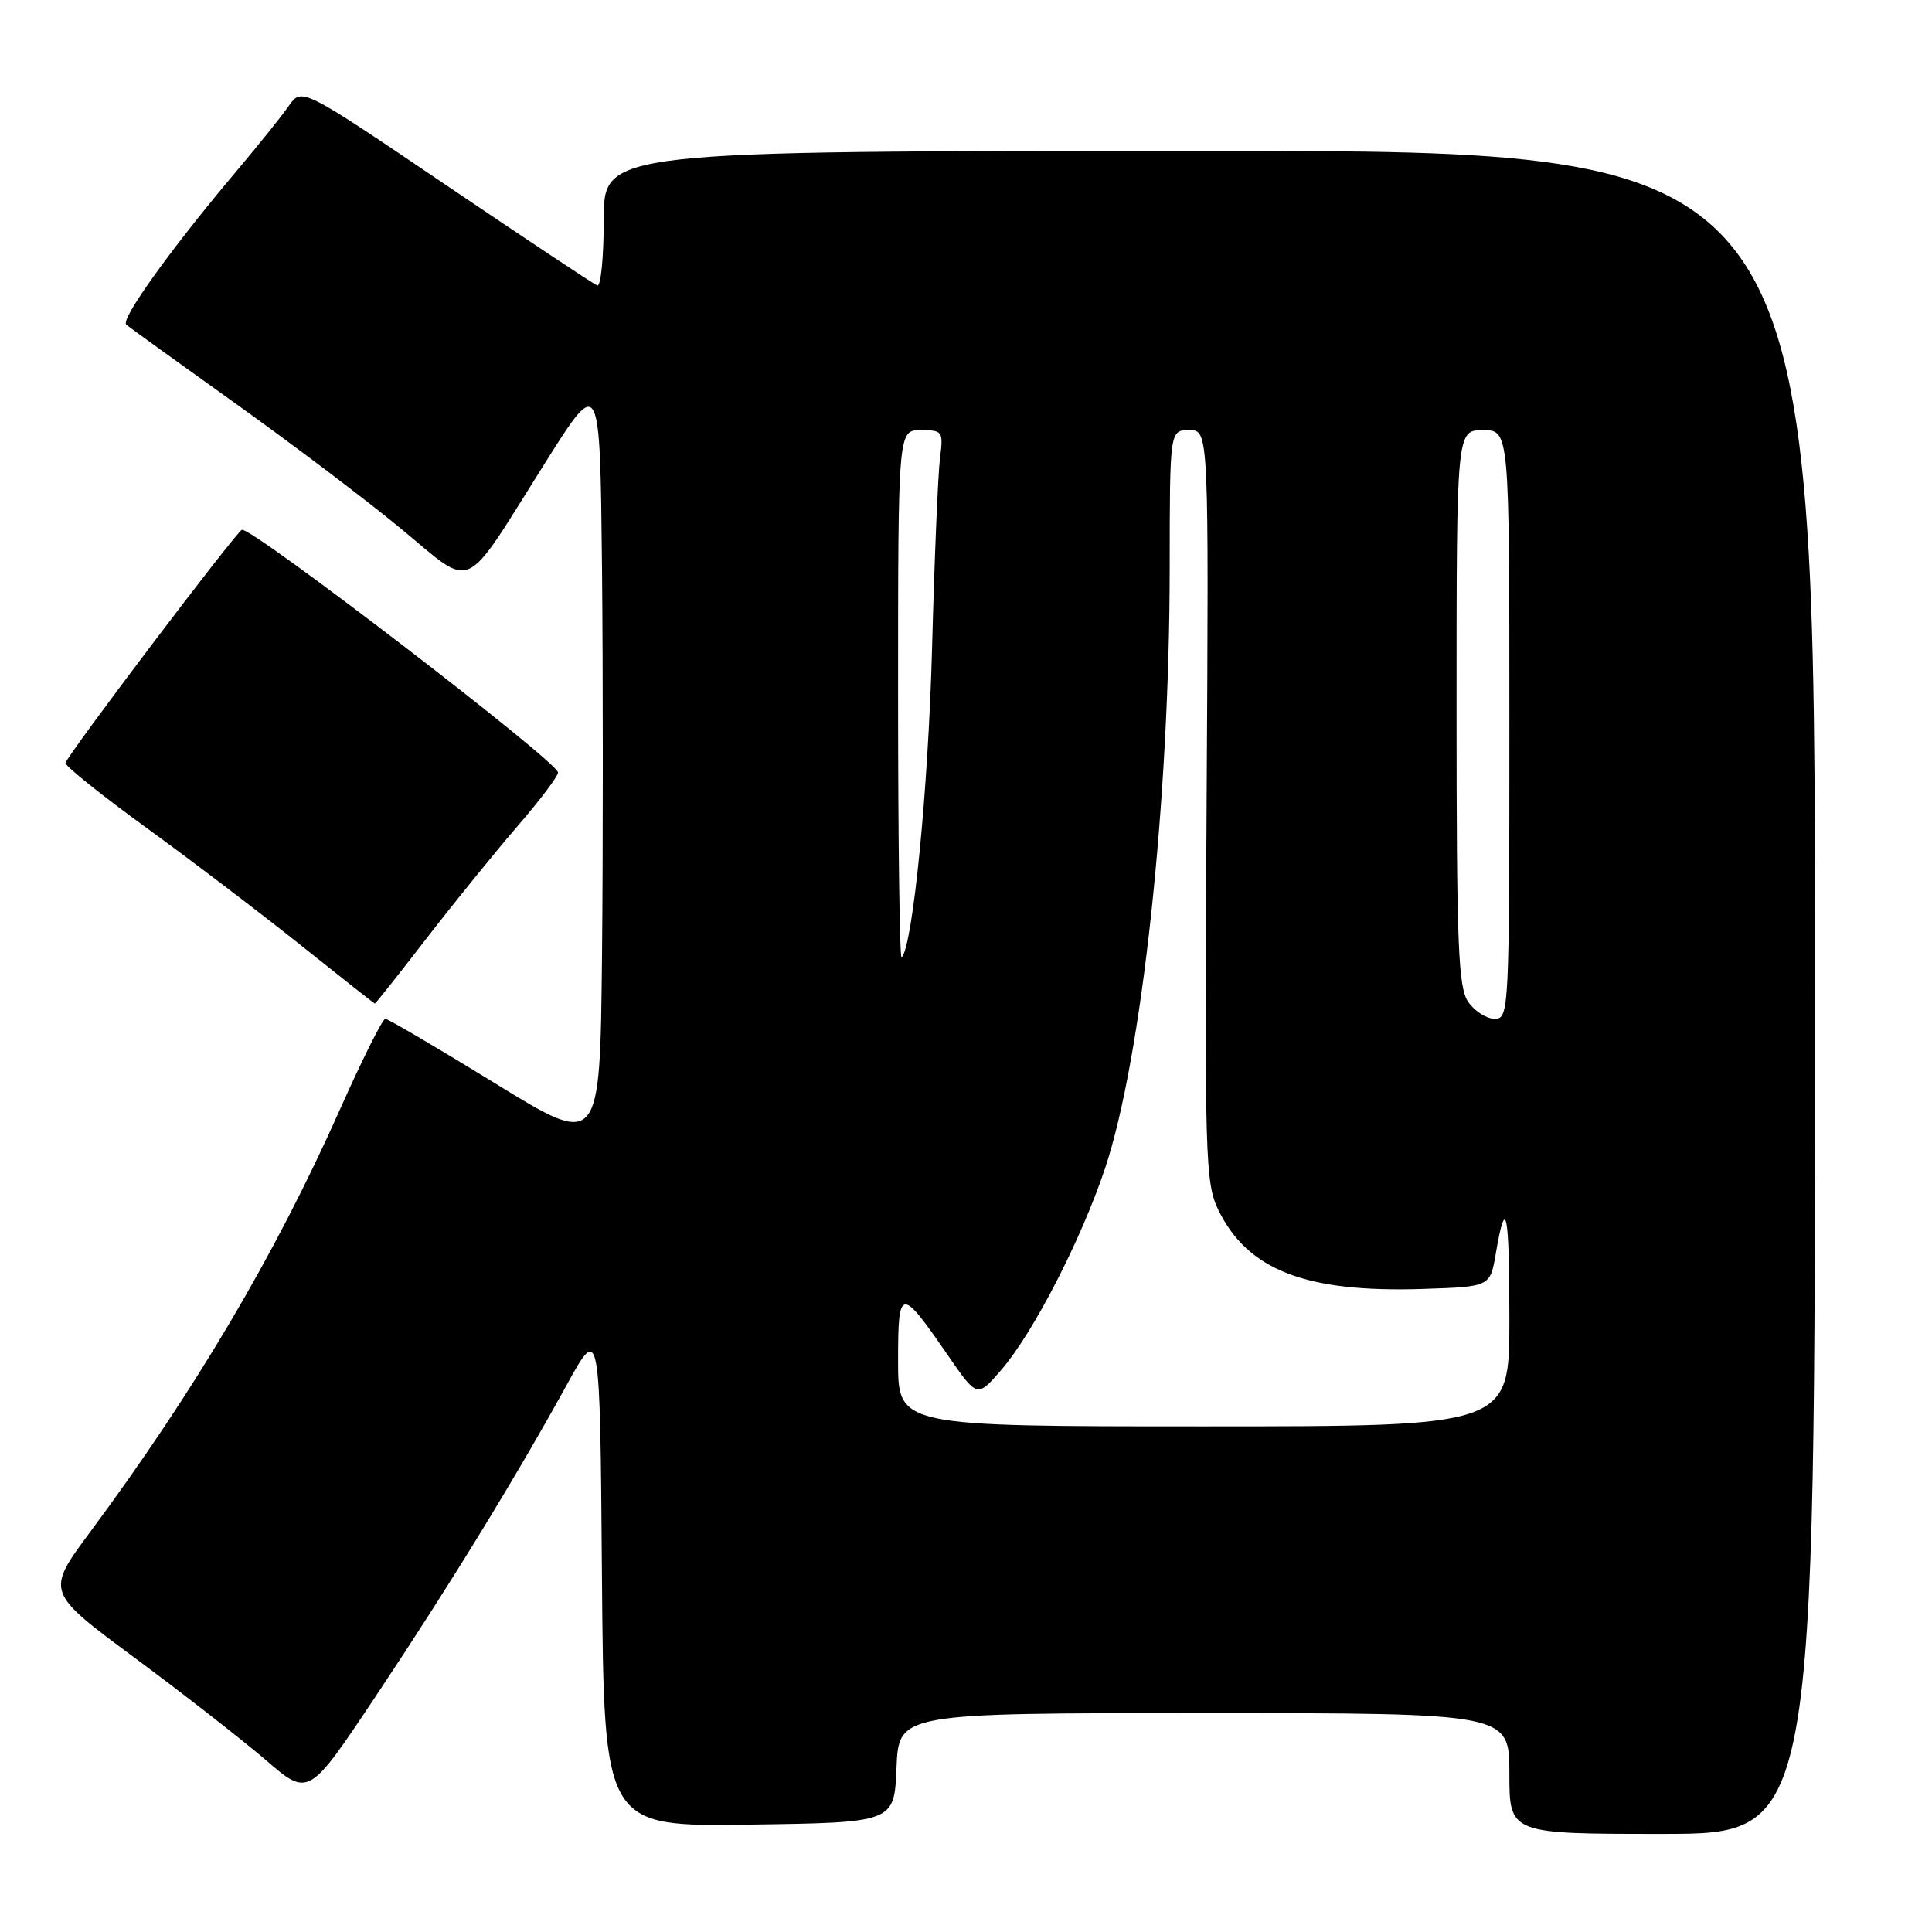 <?xml version="1.0" encoding="UTF-8" standalone="no"?>
<!DOCTYPE svg PUBLIC "-//W3C//DTD SVG 1.1//EN" "http://www.w3.org/Graphics/SVG/1.1/DTD/svg11.dtd" >
<svg xmlns="http://www.w3.org/2000/svg" xmlns:xlink="http://www.w3.org/1999/xlink" version="1.1" viewBox="0 0 256 256">
 <g >
 <path fill="currentColor"
d=" M 240.50 131.50 C 240.50 20.00 240.50 20.00 160.25 20.00 C 80.00 20.00 80.00 20.00 80.00 29.08 C 80.00 34.08 79.61 38.02 79.14 37.83 C 78.67 37.65 69.67 31.67 59.13 24.54 C 39.98 11.58 39.98 11.58 38.26 14.04 C 37.32 15.39 34.26 19.20 31.48 22.50 C 22.75 32.83 15.92 42.33 16.73 43.02 C 17.15 43.38 23.61 48.04 31.07 53.37 C 38.54 58.70 48.44 66.18 53.07 70.00 C 62.99 78.16 61.08 79.03 72.30 61.22 C 79.50 49.80 79.50 49.80 79.77 75.40 C 79.91 89.48 79.91 112.50 79.77 126.55 C 79.50 152.10 79.50 152.10 65.61 143.55 C 57.97 138.85 51.42 135.00 51.05 135.00 C 50.69 135.00 47.96 140.46 44.99 147.13 C 36.45 166.30 25.79 184.33 11.98 202.95 C 6.06 210.93 6.06 210.93 17.78 219.62 C 24.23 224.39 32.06 230.51 35.20 233.20 C 40.89 238.11 40.89 238.11 49.76 224.80 C 59.50 210.20 68.31 195.83 75.10 183.50 C 79.50 175.50 79.50 175.50 79.76 208.77 C 80.03 242.04 80.03 242.04 99.26 241.77 C 118.50 241.50 118.50 241.50 118.79 234.25 C 119.09 227.00 119.09 227.00 159.54 227.00 C 200.00 227.00 200.00 227.00 200.00 235.00 C 200.00 243.00 200.00 243.00 220.25 243.00 C 240.50 243.00 240.50 243.00 240.50 131.50 Z  M 56.59 124.25 C 60.31 119.44 65.75 112.73 68.68 109.35 C 71.60 105.96 73.97 102.81 73.94 102.35 C 73.83 100.87 33.24 69.72 32.05 70.20 C 31.25 70.52 8.99 99.94 8.68 101.09 C 8.58 101.46 13.45 105.37 19.50 109.76 C 25.55 114.16 34.77 121.18 40.00 125.36 C 45.23 129.54 49.58 132.97 49.67 132.98 C 49.76 132.99 52.88 129.06 56.59 124.25 Z  M 119.00 180.38 C 119.00 170.47 119.30 170.44 125.65 179.66 C 129.48 185.21 129.48 185.21 132.68 181.51 C 136.89 176.64 143.23 164.34 146.40 154.89 C 151.30 140.28 154.98 106.17 154.99 75.25 C 155.00 57.00 155.00 57.00 157.59 57.00 C 160.18 57.00 160.18 57.00 159.88 106.75 C 159.61 153.43 159.70 156.73 161.43 160.31 C 165.32 168.31 173.04 171.30 188.53 170.79 C 197.45 170.50 197.45 170.50 198.20 166.11 C 199.54 158.22 200.00 160.44 200.00 174.83 C 200.00 189.00 200.00 189.00 159.50 189.00 C 119.00 189.00 119.00 189.00 119.00 180.38 Z  M 194.56 132.78 C 193.22 130.86 193.00 125.45 193.00 93.78 C 193.00 57.00 193.00 57.00 196.50 57.00 C 200.00 57.00 200.00 57.00 200.00 96.00 C 200.00 133.95 199.95 135.00 198.06 135.00 C 196.99 135.00 195.41 134.00 194.56 132.78 Z  M 119.00 92.17 C 119.00 57.00 119.00 57.00 122.01 57.00 C 124.91 57.00 125.01 57.14 124.55 60.75 C 124.29 62.81 123.81 74.17 123.50 86.00 C 123.00 104.59 120.95 125.39 119.47 126.87 C 119.21 127.12 119.00 111.51 119.00 92.17 Z "/>
</g>
</svg>